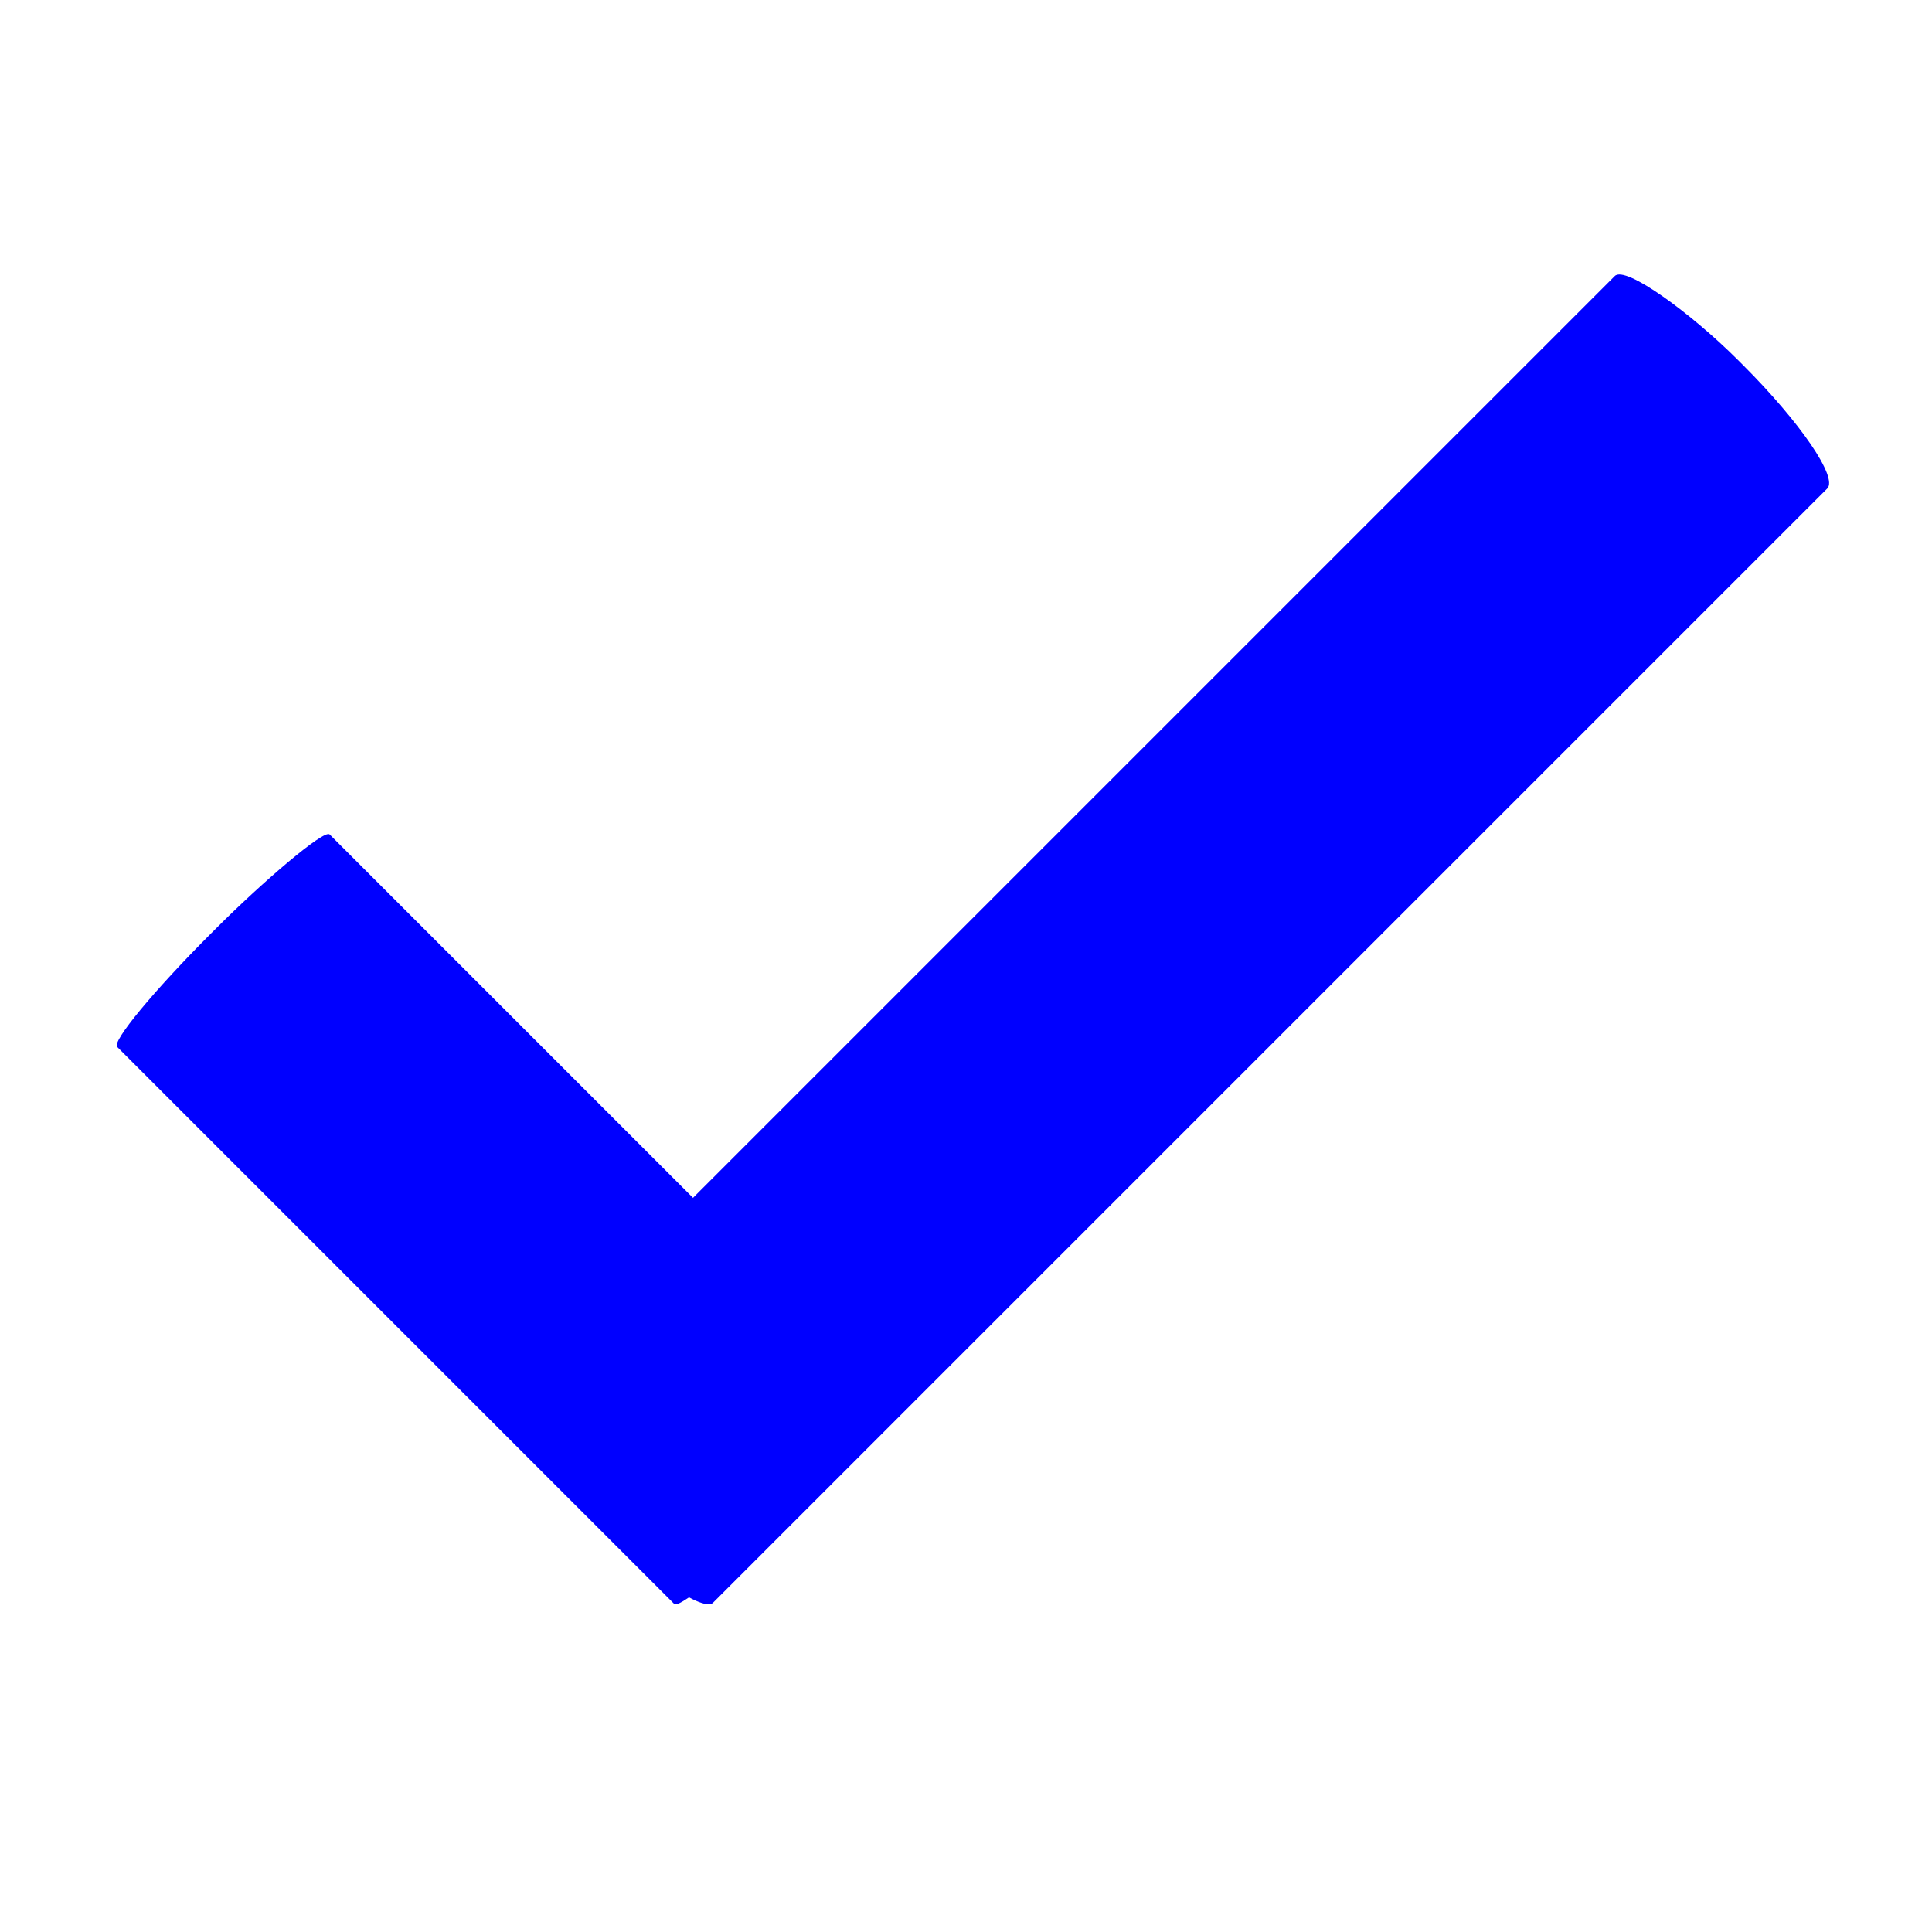 <?xml version="1.0" encoding="UTF-8"?>
<!DOCTYPE svg PUBLIC "-//W3C//DTD SVG 1.1//EN" "http://www.w3.org/Graphics/SVG/1.1/DTD/svg11.dtd">
<!-- Creator: CorelDRAW X7 -->
<svg xmlns="http://www.w3.org/2000/svg" xml:space="preserve" width="3.387mm" height="3.387mm" version="1.1" style="shape-rendering:geometricPrecision; text-rendering:geometricPrecision; image-rendering:optimizeQuality; fill-rule:evenodd; clip-rule:evenodd"
viewBox="0 0 45 45"
 xmlns:xlink="http://www.w3.org/1999/xlink">
 <defs>
  <style type="text/css">
   <![CDATA[
    .fil1 {fill:none}
    .fil0 {fill:blue}
   ]]>
  </style>
 </defs>
 <g id="Layer_x0020_1">
  <g id="_400944704">
   <rect class="fil0" transform="matrix(0.024 -0.024 0.127 0.127 11.203 32.838)" width="1119.37" height="38.965" rx="19" ry="19"/>
   <rect class="fil0" transform="matrix(-0.012 -0.012 -0.127 0.127 20.882 32.64)" width="1119.37" height="38.965" rx="19" ry="19"/>
  </g>
  <rect class="fil1" width="45.342" height="45.342"/>
 </g>
</svg>
